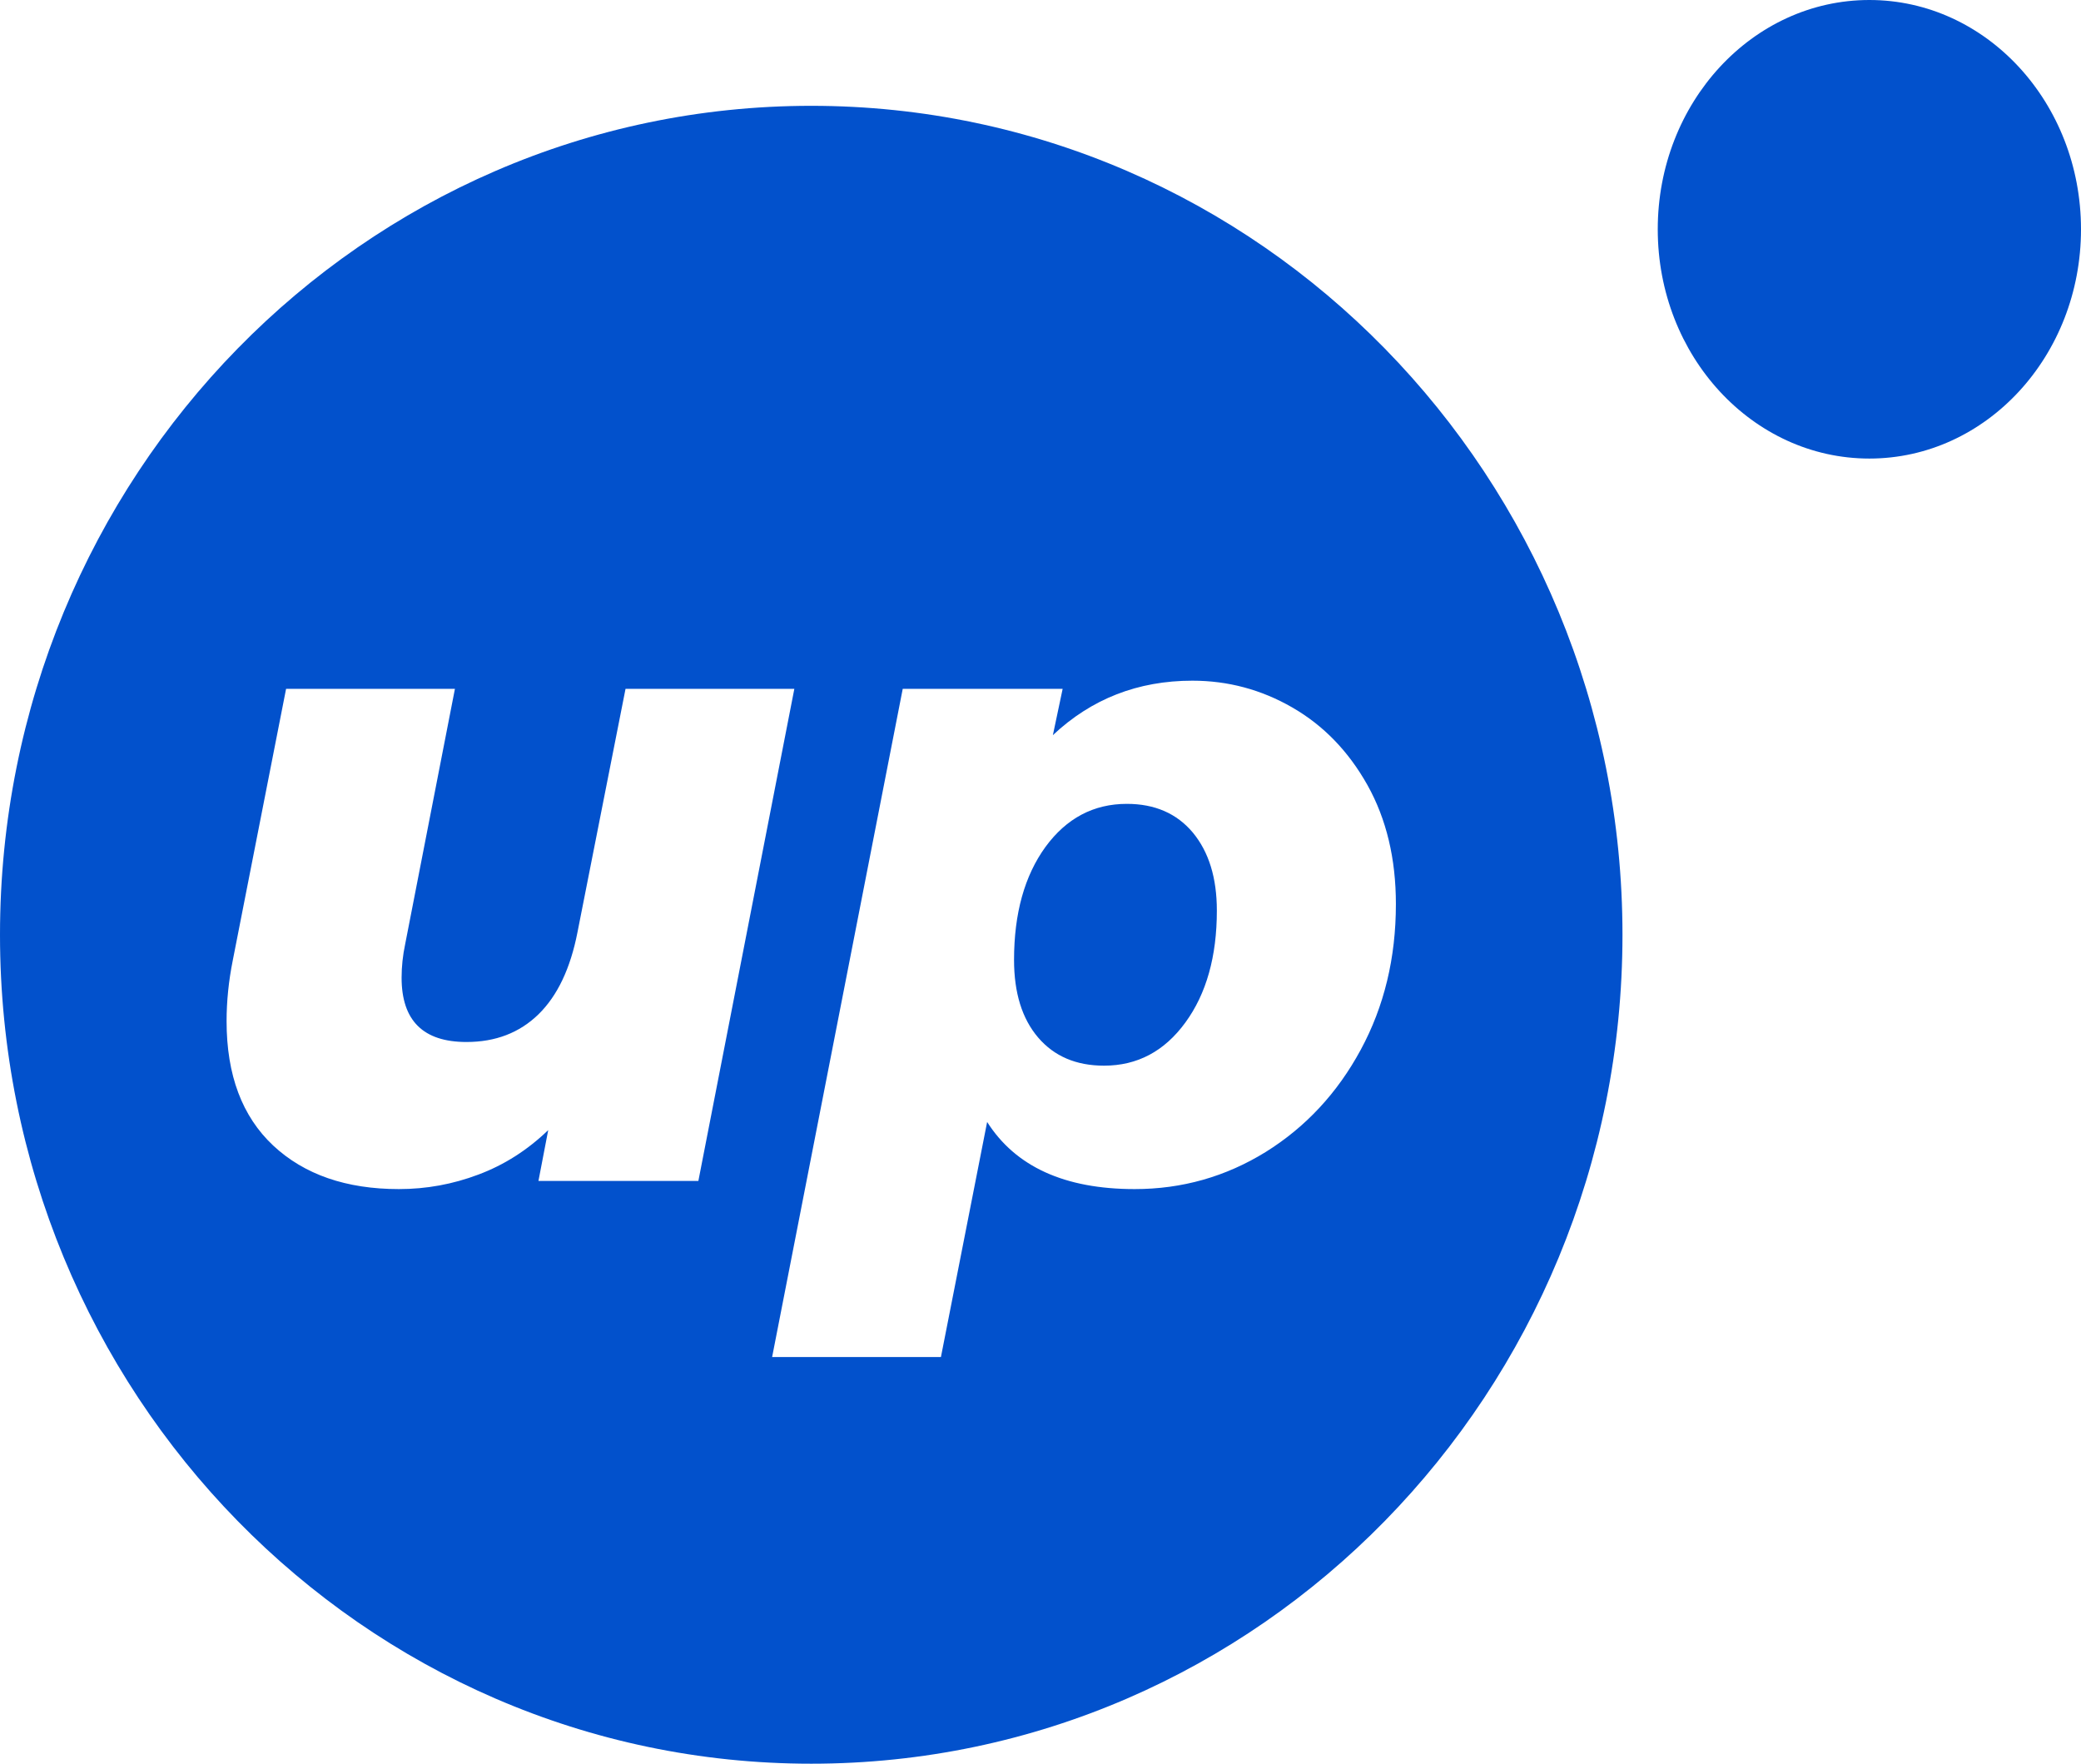 <svg xmlns="http://www.w3.org/2000/svg" xmlns:xlink="http://www.w3.org/1999/xlink" width="59px" height="50px" viewBox="0 0 59 50" version="1.1">
    <!-- Generator: Sketch 52.2 (67145) - http://www.bohemiancoding.com/sketch -->
    <title>Combined Shape</title>
    <desc>Created with Sketch.</desc>
    <g id="Page-1" stroke="none" stroke-width="1" fill="none" fill-rule="evenodd">
        <g id="Artboard-Copy-33" transform="translate(-100, -5423)" fill="#0251CC">
            <path d="M159,5429.5 C159,5433.09 156.314,5436 153,5436 C149.686,5436 147,5433.09 147,5429.5 C147,5425.91 149.686,5423 153,5423 C156.314,5423 159,5425.91 159,5429.5 Z M138.58,5452.759 C139.243,5451.533 139.576,5450.158 139.576,5448.631 C139.576,5447.342 139.307,5446.219 138.77,5445.257 C138.23,5444.295 137.521,5443.565 136.64,5443.057 C135.759,5442.549 134.814,5442.297 133.806,5442.297 C132.262,5442.297 130.943,5442.813 129.851,5443.841 L130.128,5442.528 L125.594,5442.528 L121.891,5461.471 L126.677,5461.471 L127.987,5454.807 C128.793,5456.075 130.187,5456.71 132.169,5456.71 C133.513,5456.71 134.751,5456.359 135.885,5455.658 C137.018,5454.952 137.917,5453.986 138.58,5452.759 Z M131.948,5445.789 C132.739,5445.789 133.363,5446.06 133.818,5446.602 C134.271,5447.149 134.5,5447.882 134.5,5448.816 C134.5,5450.114 134.202,5451.174 133.608,5451.987 C133.013,5452.804 132.244,5453.211 131.302,5453.211 C130.509,5453.211 129.887,5452.944 129.432,5452.412 C128.977,5451.879 128.75,5451.146 128.75,5450.212 C128.75,5448.895 129.048,5447.826 129.642,5447.008 C130.237,5446.196 131.006,5445.789 131.948,5445.789 Z M115.266,5456.479 L119.8,5456.479 L122.521,5442.528 L117.735,5442.528 L116.373,5449.427 C116.173,5450.455 115.803,5451.232 115.266,5451.756 C114.728,5452.28 114.047,5452.54 113.225,5452.54 C111.999,5452.54 111.386,5451.934 111.386,5450.716 C111.386,5450.406 111.419,5450.088 111.488,5449.762 L112.898,5442.528 L108.111,5442.528 L106.6,5450.224 C106.483,5450.806 106.424,5451.384 106.424,5451.95 C106.424,5453.478 106.865,5454.65 107.746,5455.476 C108.627,5456.298 109.815,5456.71 111.31,5456.71 C112.084,5456.71 112.835,5456.574 113.565,5456.298 C114.296,5456.025 114.955,5455.604 115.543,5455.038 L115.266,5456.479 Z M123,5426 C135.703,5426 146,5436.521 146,5449.5 C146,5462.479 135.703,5473 123,5473 C110.297,5473 100,5462.479 100,5449.5 C100,5436.521 110.297,5426 123,5426 Z" id="Combined-Shape"/>
        </g>
    </g>
</svg>